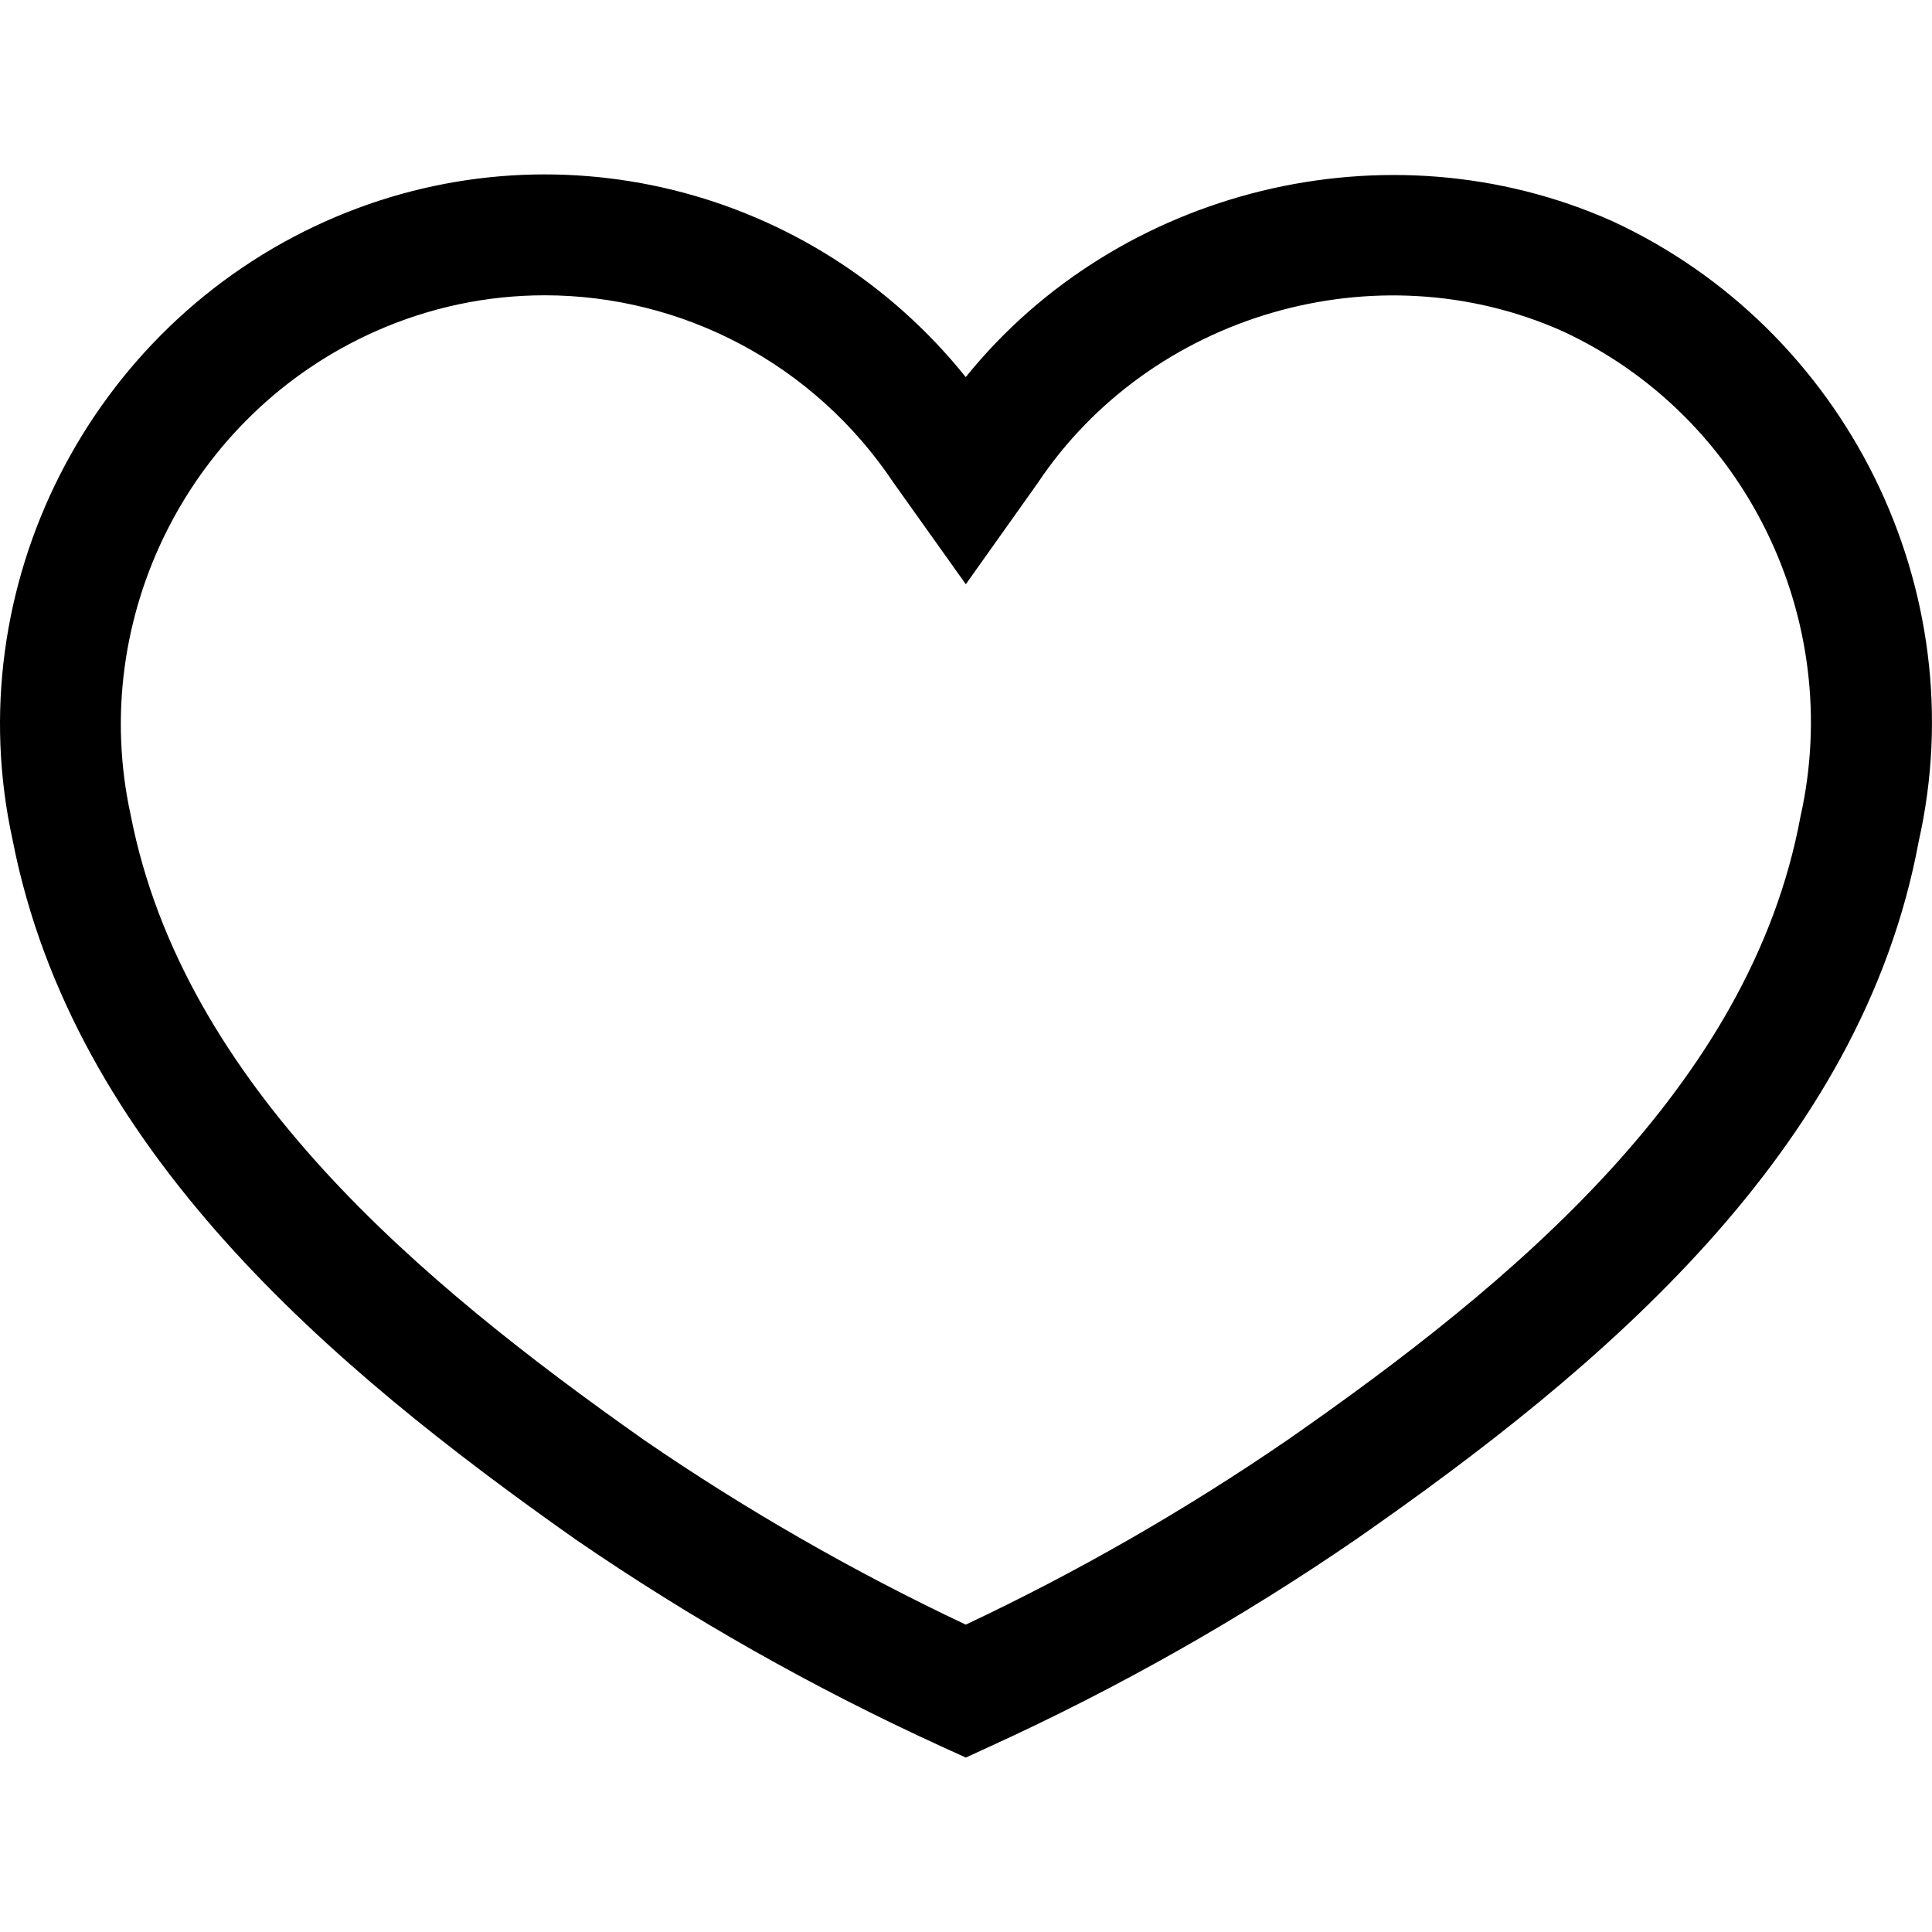 <svg xmlns="http://www.w3.org/2000/svg" viewBox="0 0 32 32"><!--! Font Icona - https://fonticona.com | License - https://fonticona.com/license | Copyright 2022 FontIcona.com --><path d="M15.997,29.111l-0.416-0.19c-2.107-0.963-4.143-2.115-6.05-3.425c-4.055-2.857-8.324-6.462-9.323-11.588C-0.709,9.728,1.475,5.41,5.403,3.661c3.735-1.663,8.064-0.567,10.593,2.585c2.511-3.117,6.981-4.242,10.705-2.585c3.885,1.794,6.016,6.112,5.079,10.274c-0.951,5.128-5.242,8.723-9.312,11.556c-1.915,1.316-3.952,2.468-6.056,3.429L15.997,29.111z M9.021,4.891c-0.942,0-1.896,0.194-2.805,0.598c-3.066,1.364-4.77,4.734-4.051,8.013c0.868,4.454,4.787,7.731,8.507,10.352c1.677,1.151,3.47,2.18,5.324,3.055c1.853-0.873,3.645-1.903,5.334-3.062c3.732-2.599,7.663-5.859,8.49-10.314c0.739-3.285-0.923-6.655-3.945-8.05c-3.077-1.369-6.818-0.286-8.691,2.523l-1.187,1.671l-1.19-1.671C13.474,6.006,11.281,4.891,9.021,4.891z"/></svg>